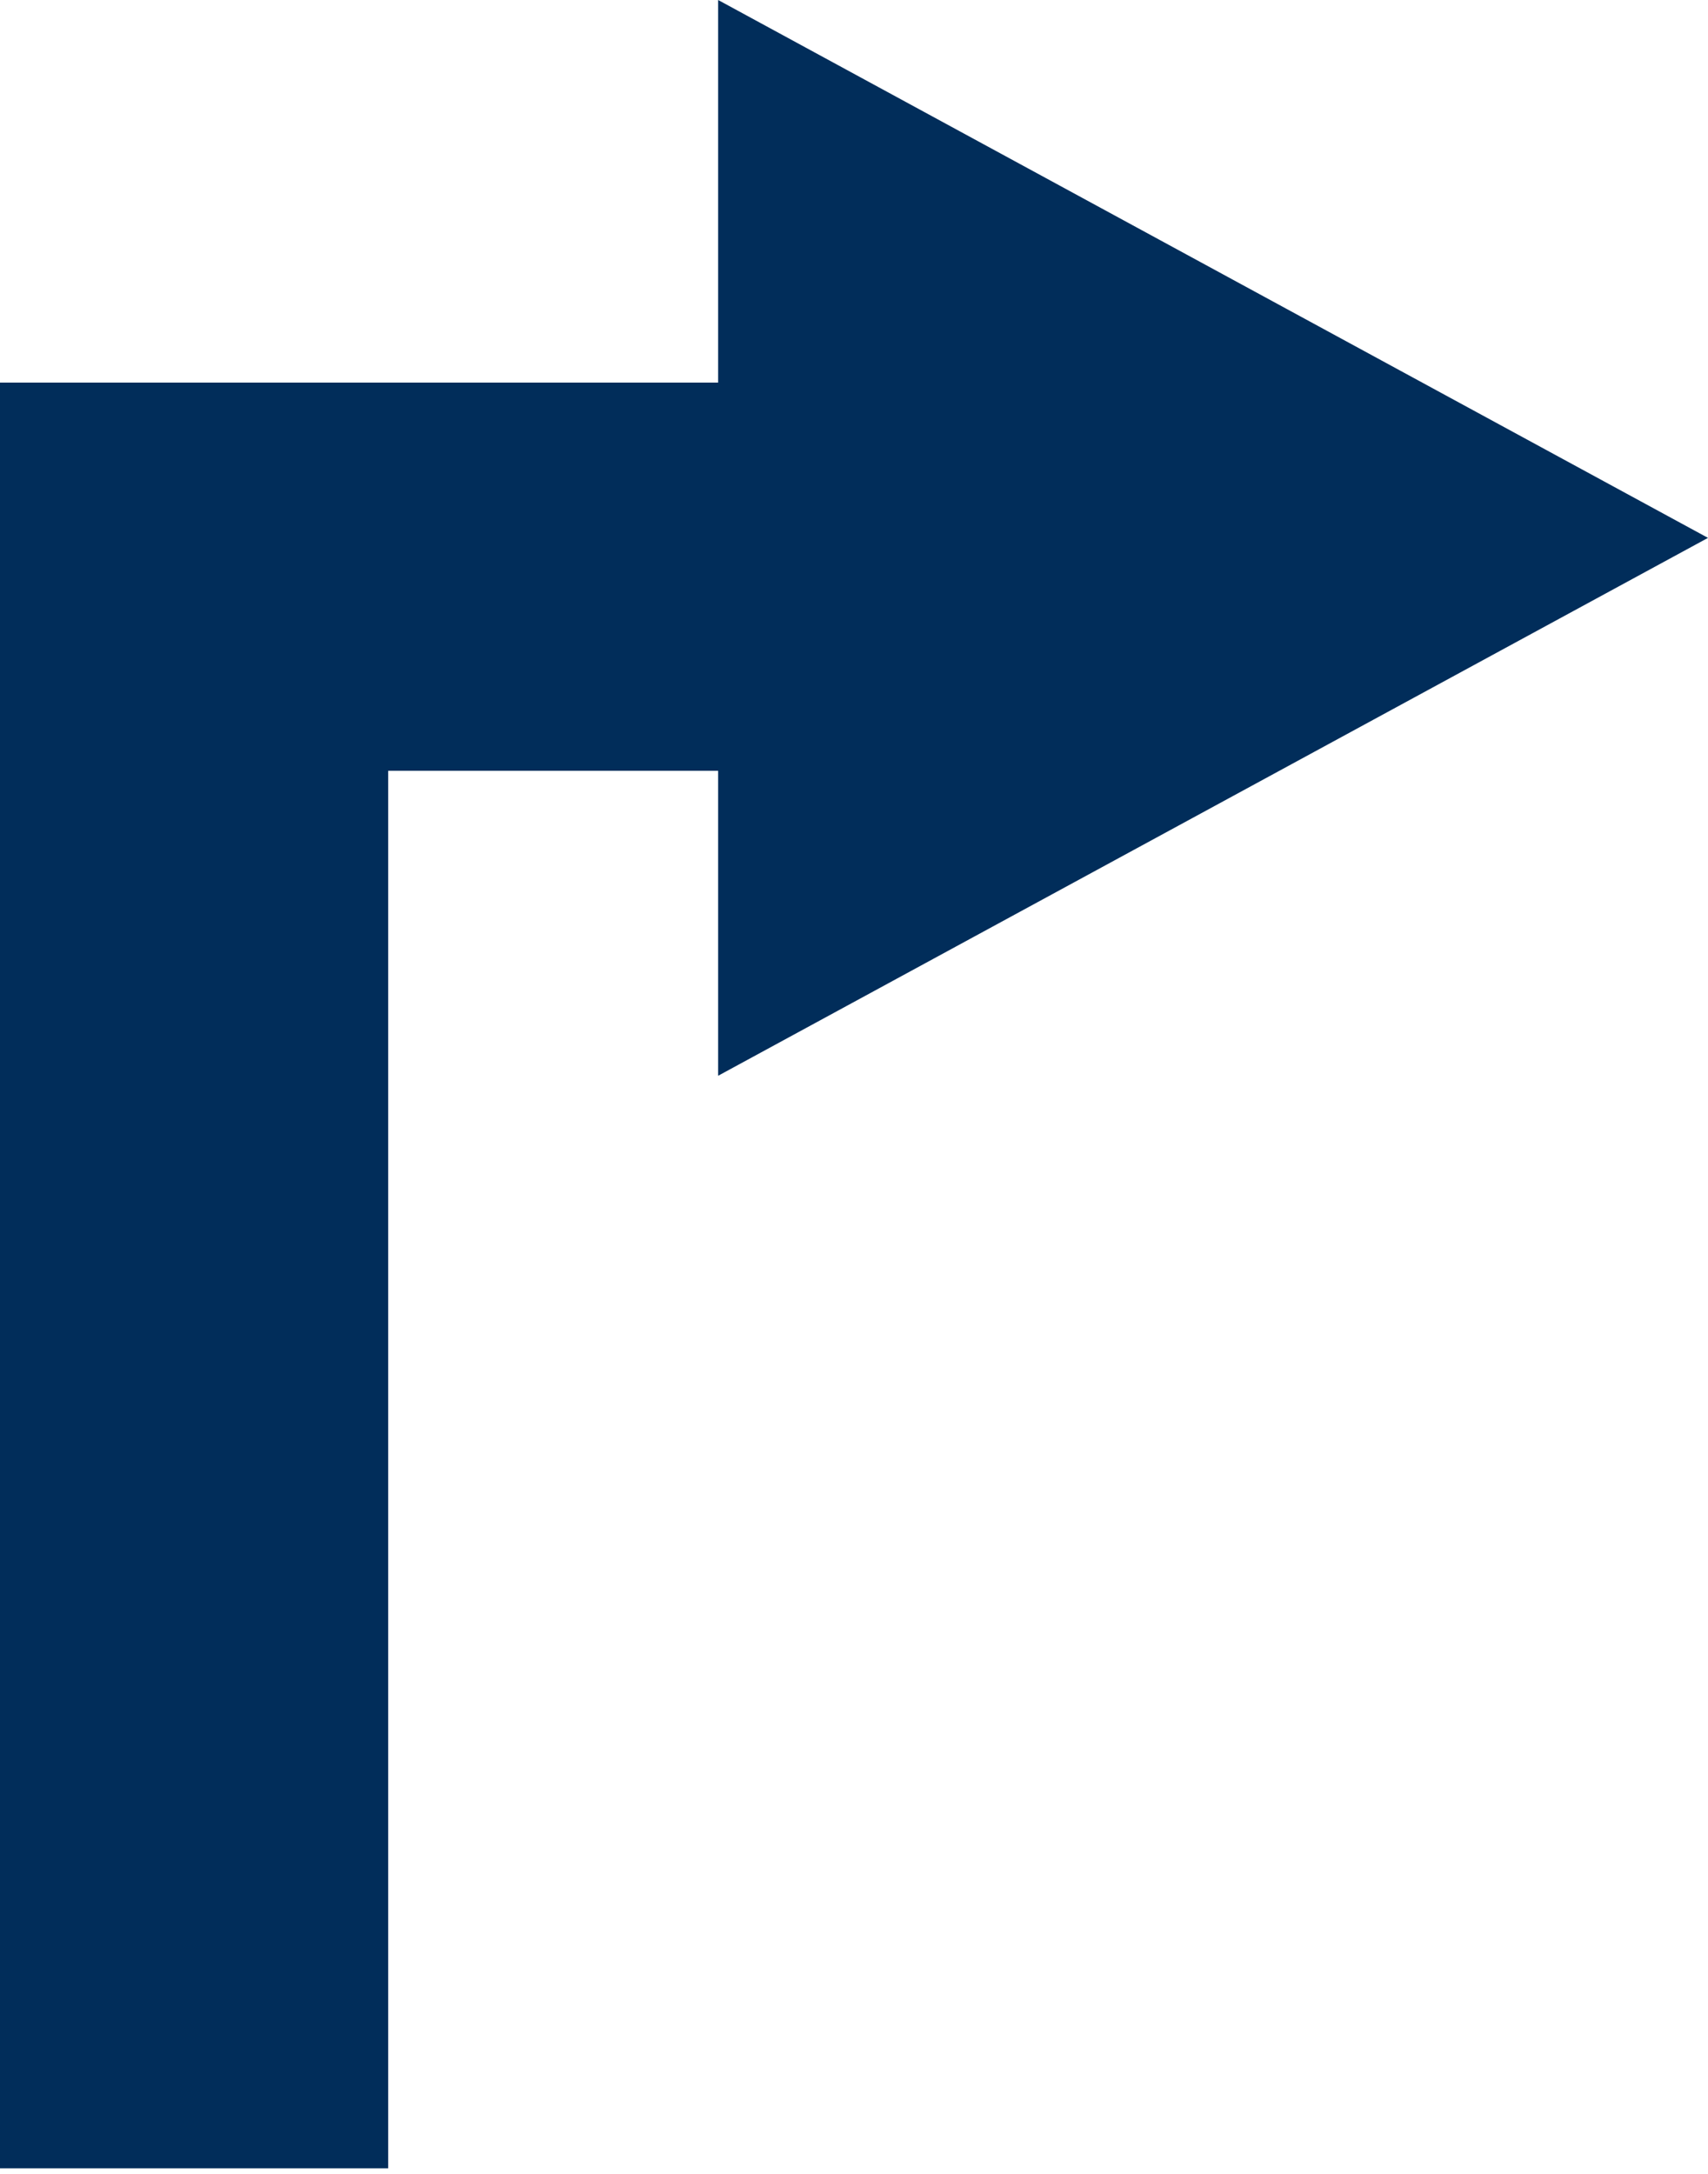 <svg width="22" height="28" viewBox="0 0 22 28" fill="none" xmlns="http://www.w3.org/2000/svg">
<path fill-rule="evenodd" clip-rule="evenodd" d="M9.25 13.856L22 6.928L9.25 0V4.928H0V6.928V9.928V27.928H5V9.928H9.25V13.856Z" fill="#012D5A"/>
</svg>
